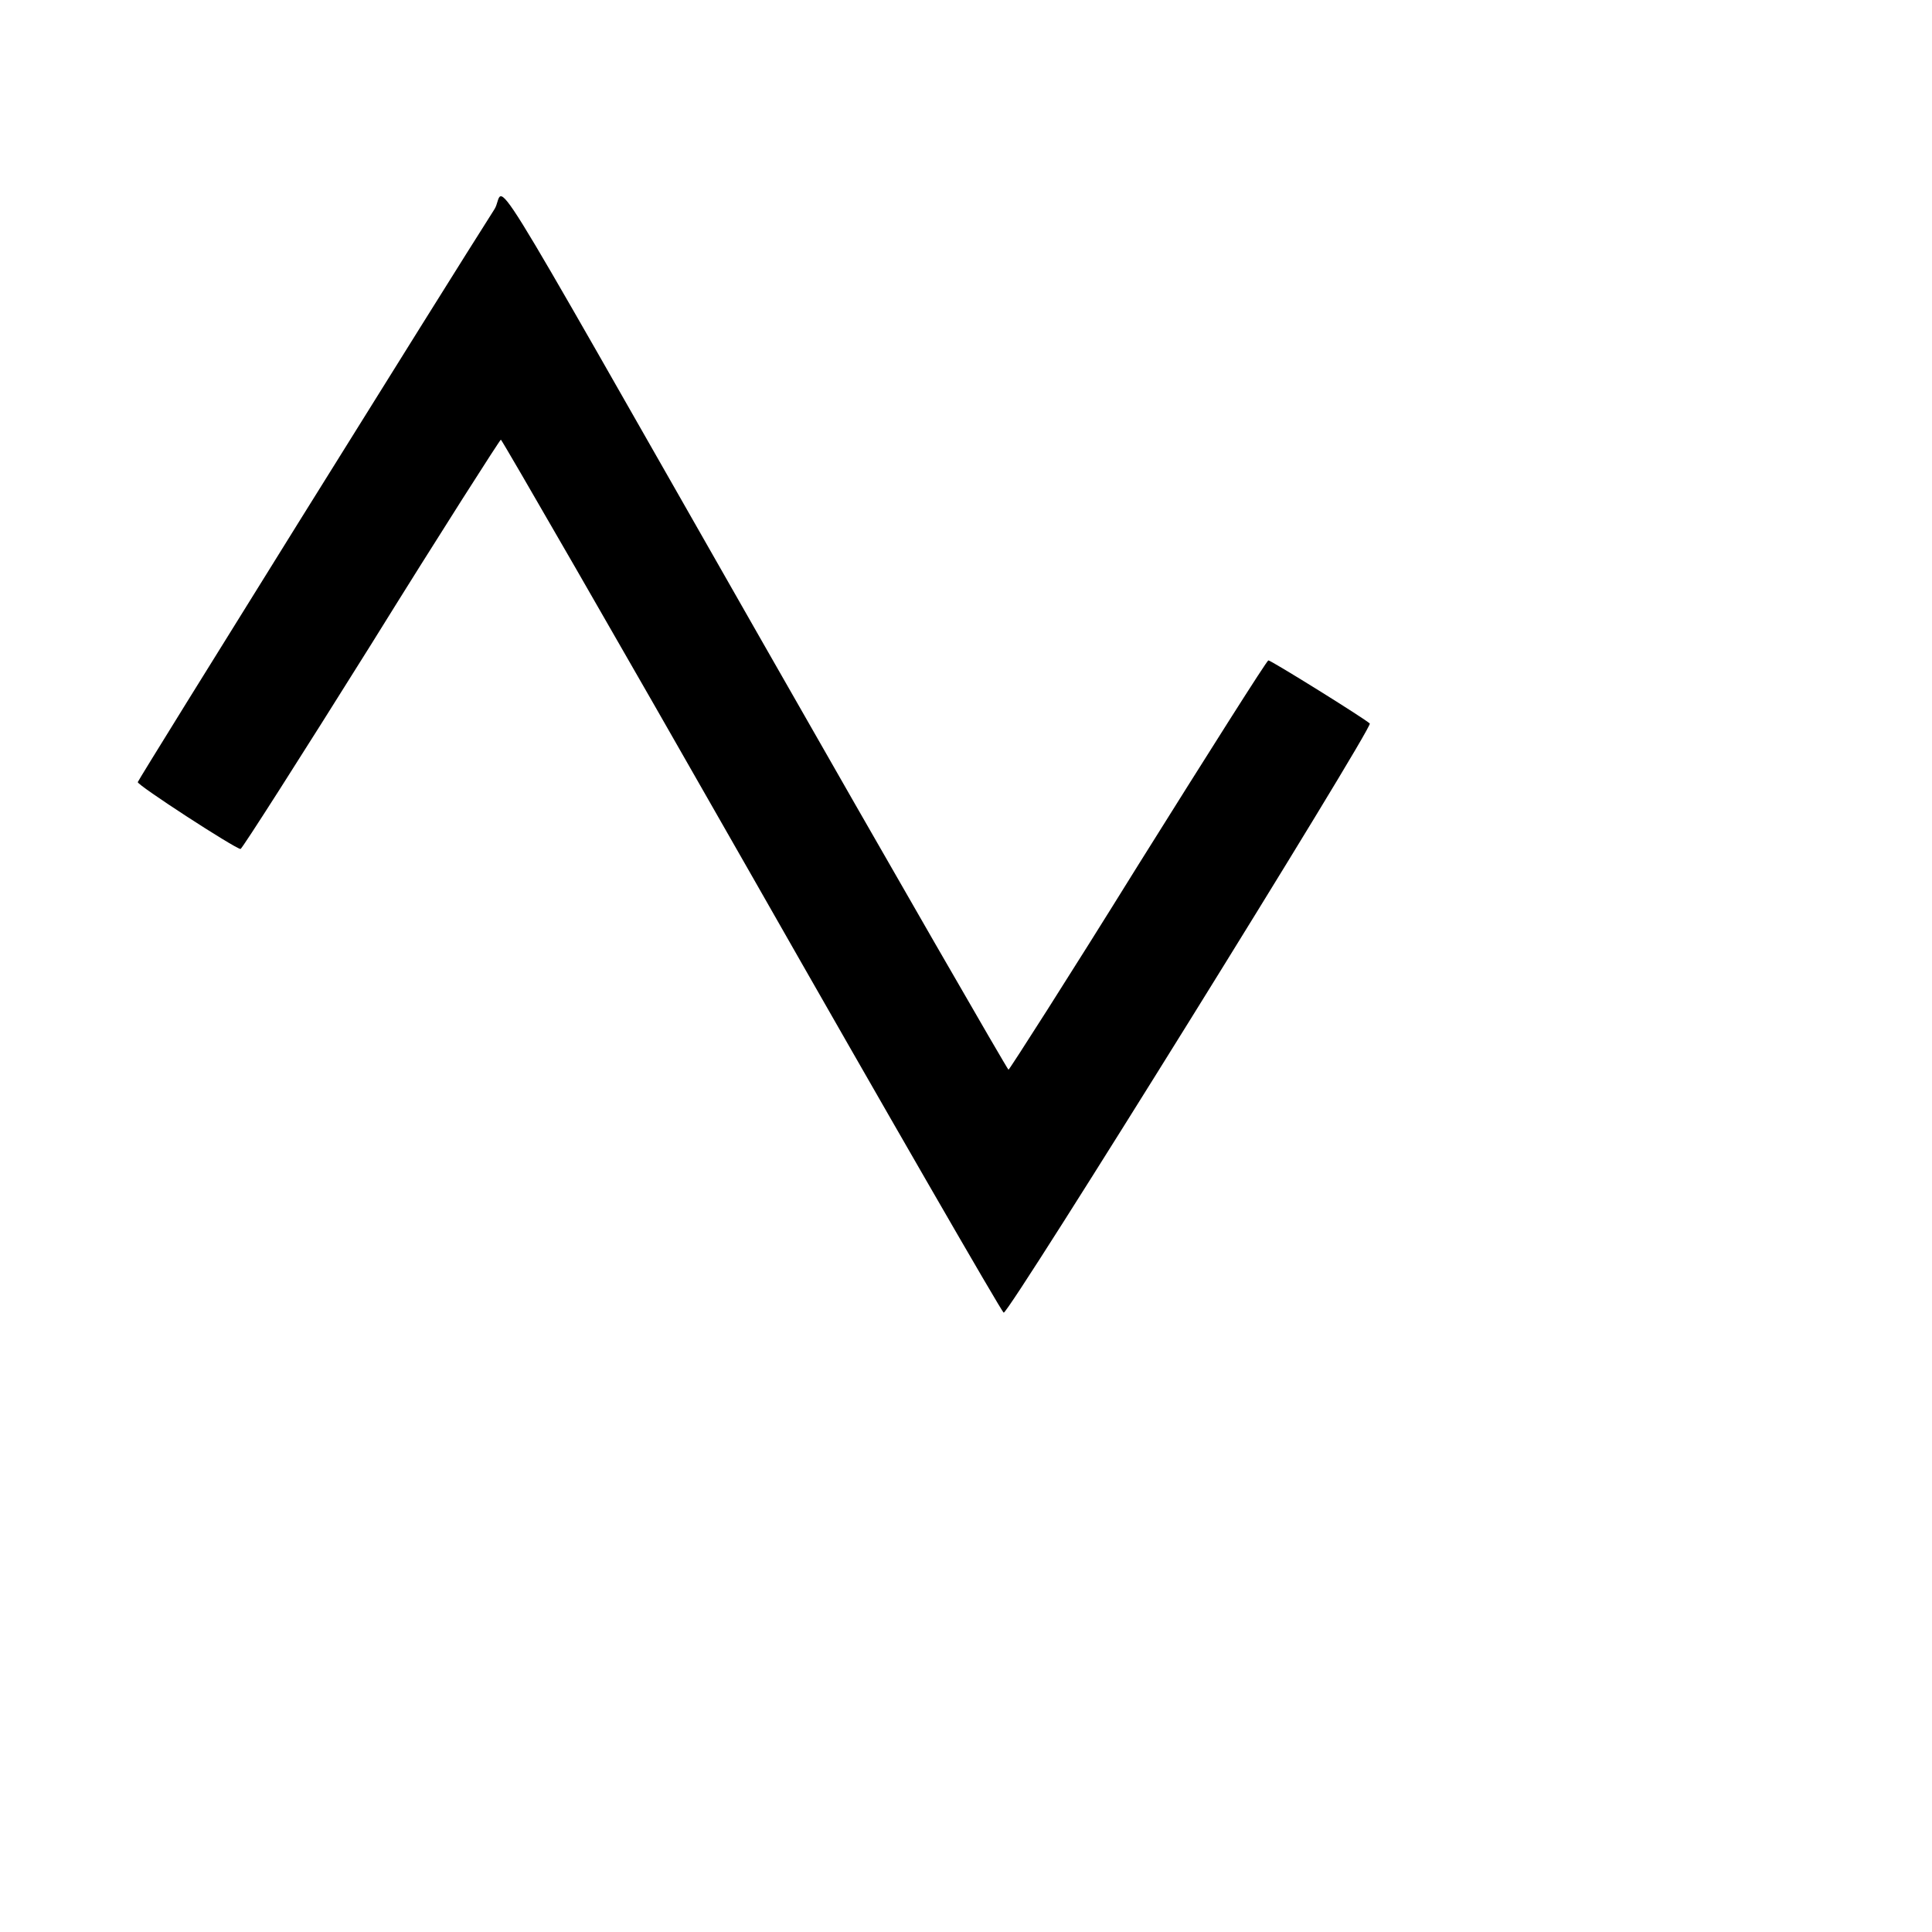 <?xml version="1.0" encoding="UTF-8"?>
<svg xmlns="http://www.w3.org/2000/svg" xmlns:xlink="http://www.w3.org/1999/xlink" width="16pt" height="16pt" viewBox="0 0 16 16" version="1.1">
<g id="surface1">
<path style=" stroke:none;fill-rule:evenodd;fill-opacity:1;" d="M 4.094 1.734 C 3.734 2.297 1.141 6.461 1.141 6.477 C 1.133 6.5 1.945 7.027 1.992 7.031 C 2.004 7.031 2.492 6.266 3.074 5.336 C 3.656 4.398 4.141 3.641 4.148 3.641 C 4.156 3.641 5.094 5.266 6.227 7.254 C 7.359 9.242 8.297 10.867 8.312 10.871 C 8.355 10.883 11.375 6.02 11.344 5.992 C 11.305 5.953 10.527 5.469 10.504 5.469 C 10.492 5.469 10.008 6.234 9.426 7.164 C 8.844 8.102 8.359 8.859 8.352 8.859 C 8.344 8.859 7.414 7.246 6.289 5.273 C 3.887 1.062 4.203 1.57 4.094 1.734 "/>
</g>
</svg>
